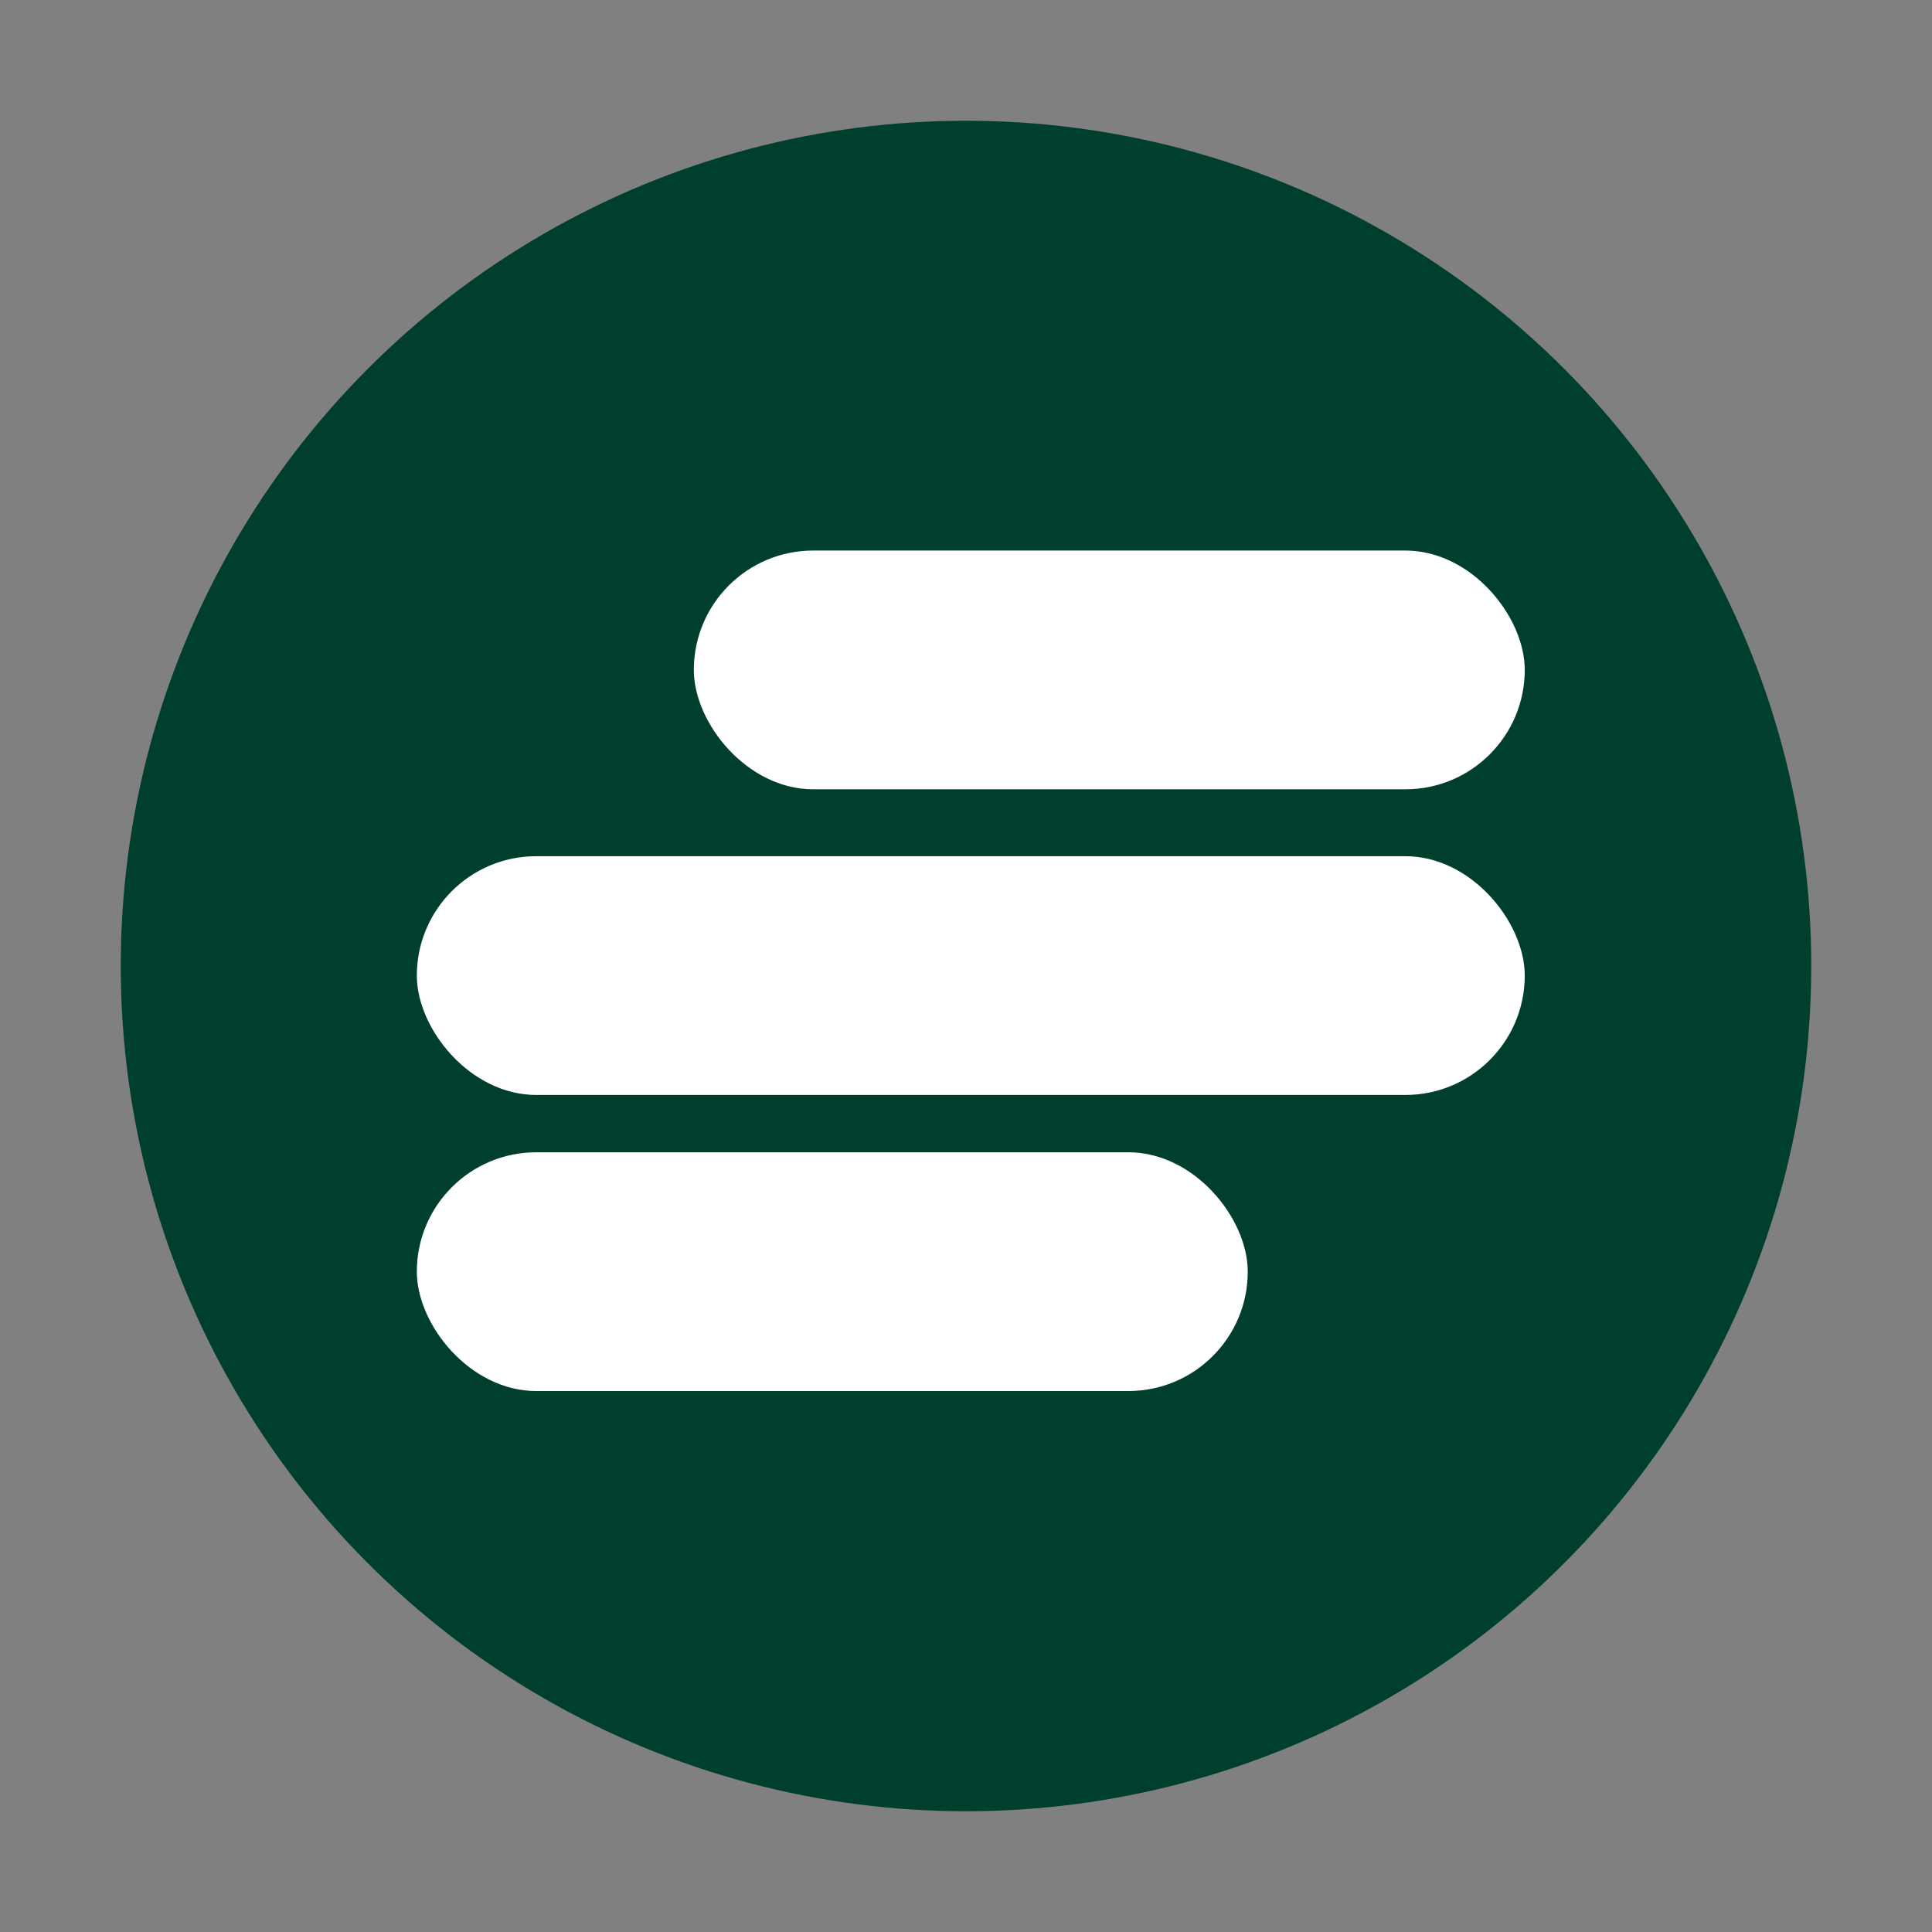 <svg width="24" height="24" viewBox="0 0 24 24" fill="none" xmlns="http://www.w3.org/2000/svg">
<rect x="0" y="0" width="24" height="24" fill="#808080" stroke="none"/>
<circle cx="12" cy="12" r="10.5" fill="#003F2E"/>
<rect x="8.619" y="6.839" width="10.322" height="2.966" rx="1.483" fill="white"/>
<rect x="5.178" y="10.636" width="13.763" height="2.966" rx="1.483" fill="white"/>
<rect x="5.178" y="14.314" width="10.322" height="2.966" rx="1.483" fill="white"/>
</svg>
